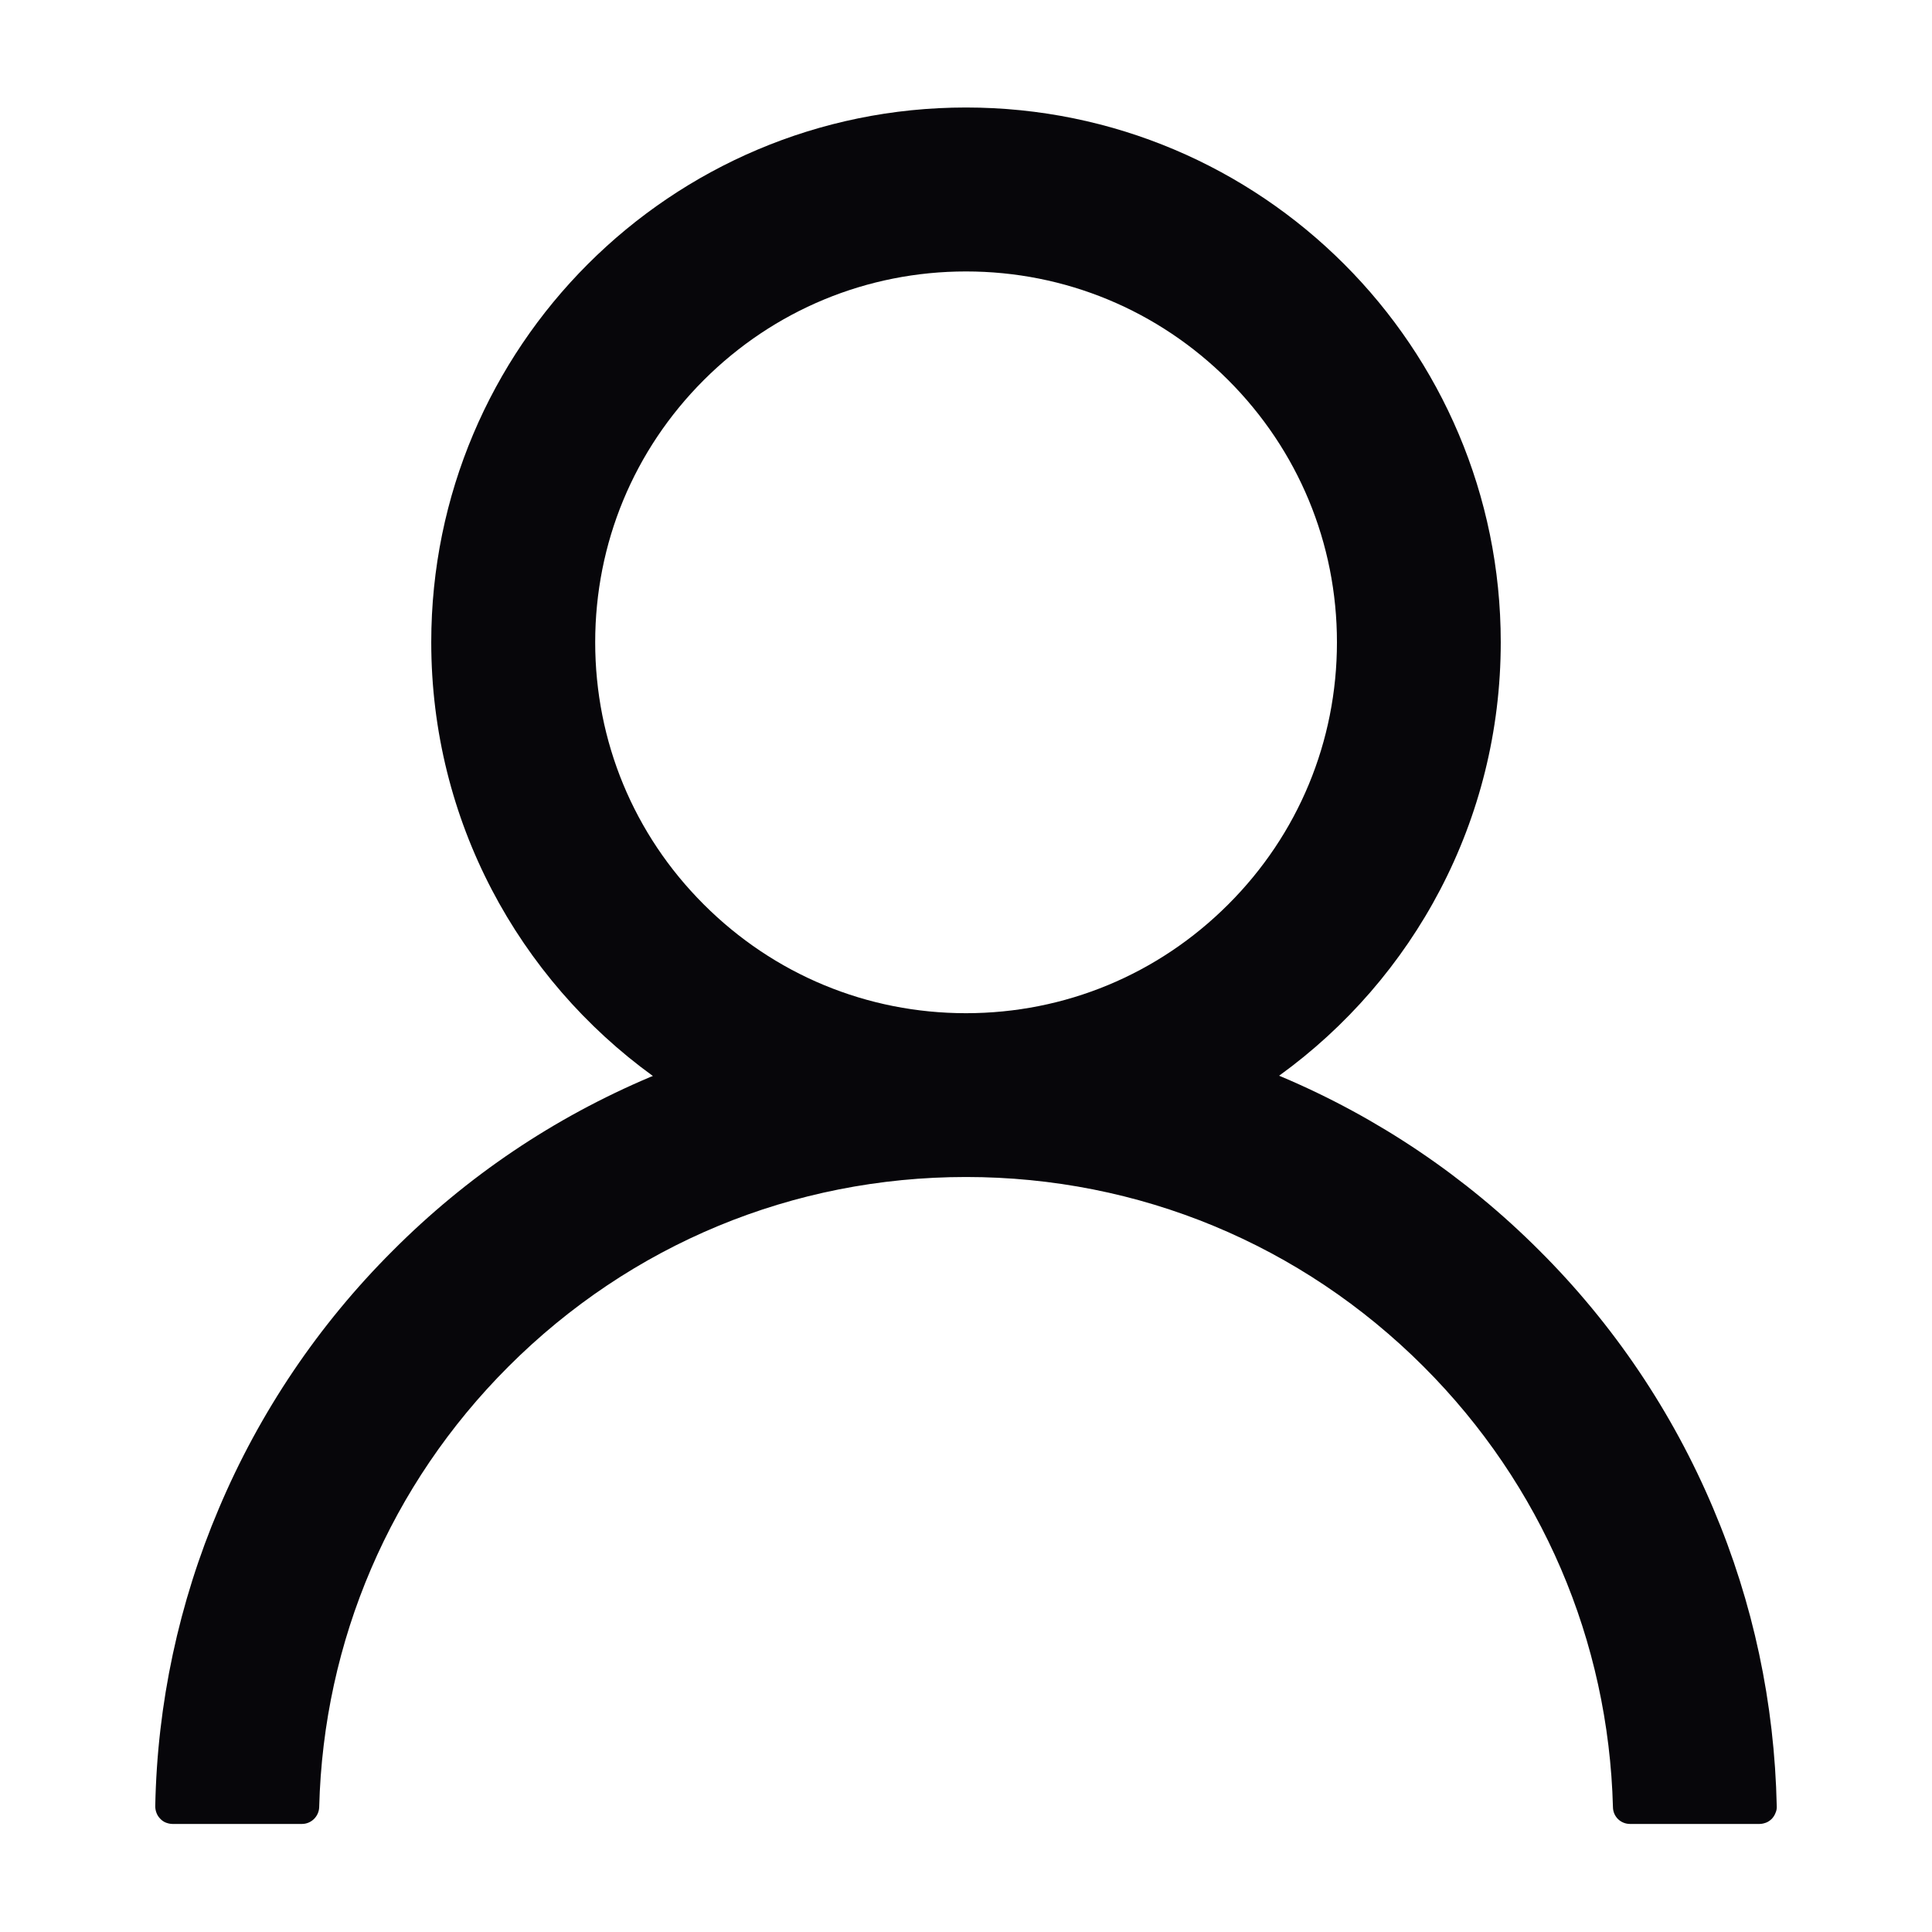 <svg width="14" height="14" viewBox="0 0 14 14" fill="none" xmlns="http://www.w3.org/2000/svg">
<path d="M12.414 10.929C12.119 10.231 11.692 9.597 11.155 9.062C10.62 8.526 9.985 8.098 9.288 7.803C9.281 7.8 9.275 7.798 9.269 7.795C10.242 7.092 10.875 5.947 10.875 4.654C10.875 2.514 9.141 0.779 7 0.779C4.859 0.779 3.125 2.514 3.125 4.654C3.125 5.947 3.758 7.092 4.731 7.797C4.725 7.8 4.719 7.801 4.713 7.804C4.013 8.1 3.384 8.523 2.845 9.064C2.309 9.599 1.881 10.233 1.586 10.931C1.296 11.614 1.139 12.347 1.125 13.089C1.125 13.105 1.128 13.122 1.134 13.137C1.14 13.153 1.149 13.167 1.161 13.179C1.172 13.191 1.186 13.201 1.201 13.207C1.217 13.213 1.233 13.217 1.25 13.217H2.188C2.256 13.217 2.311 13.162 2.313 13.095C2.344 11.889 2.828 10.759 3.684 9.903C4.57 9.017 5.747 8.529 7 8.529C8.253 8.529 9.43 9.017 10.316 9.903C11.172 10.759 11.656 11.889 11.688 13.095C11.689 13.164 11.744 13.217 11.812 13.217H12.75C12.767 13.217 12.783 13.213 12.799 13.207C12.814 13.201 12.828 13.191 12.84 13.179C12.851 13.167 12.86 13.153 12.866 13.137C12.873 13.122 12.876 13.105 12.875 13.089C12.859 12.342 12.705 11.615 12.414 10.929ZM7 7.342C6.283 7.342 5.608 7.062 5.1 6.554C4.592 6.047 4.313 5.372 4.313 4.654C4.313 3.937 4.592 3.262 5.1 2.754C5.608 2.247 6.283 1.967 7 1.967C7.717 1.967 8.392 2.247 8.9 2.754C9.408 3.262 9.688 3.937 9.688 4.654C9.688 5.372 9.408 6.047 8.9 6.554C8.392 7.062 7.717 7.342 7 7.342Z" fill="#07060A"/>
</svg>
